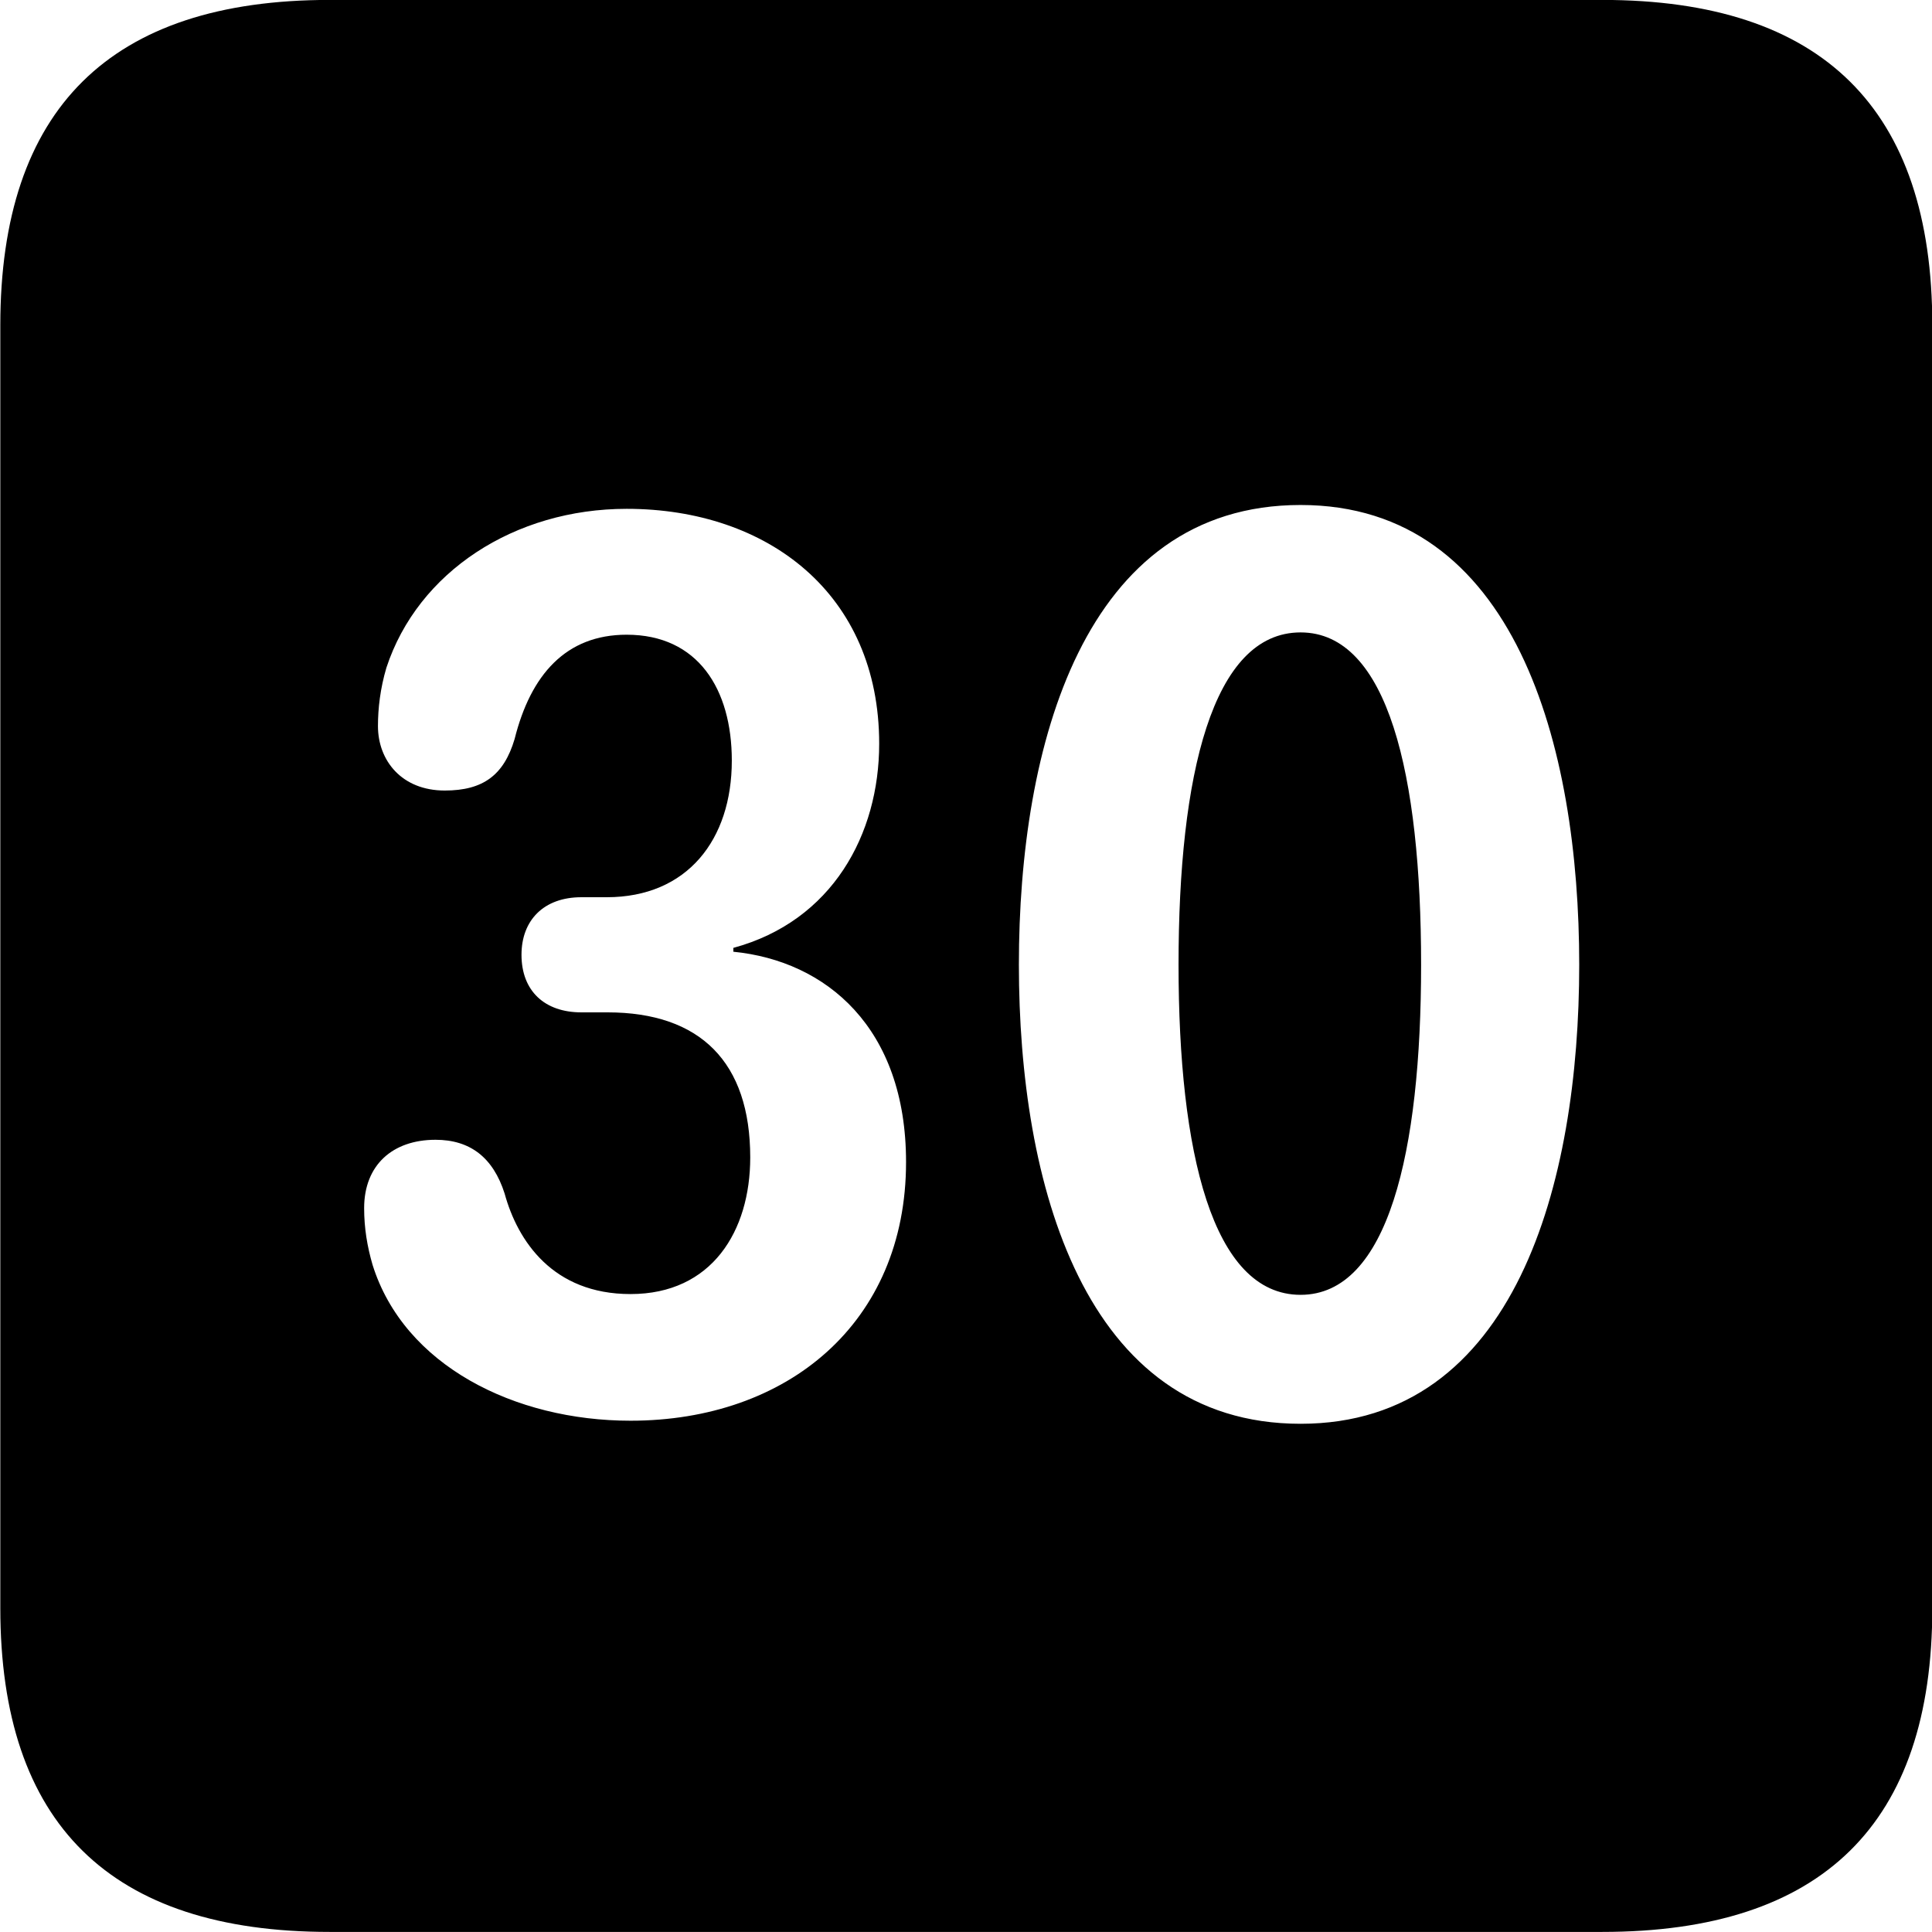 
<svg
    viewBox="0 0 25.17 25.17"
    xmlns="http://www.w3.org/2000/svg"
>
    <path
        fill="inherit"
        d="M4.294 25.169H20.874C23.744 25.169 25.174 23.759 25.174 20.949V4.239C25.174 1.419 23.744 -0.001 20.874 -0.001H4.294C1.434 -0.001 0.004 1.419 0.004 4.239V20.949C0.004 23.759 1.434 25.169 4.294 25.169ZM16.944 18.549C14.114 18.549 13.274 15.409 13.274 12.569C13.274 9.719 14.114 6.579 16.944 6.579C19.744 6.579 20.574 9.719 20.574 12.569C20.574 15.409 19.744 18.549 16.944 18.549ZM8.214 18.509C6.704 18.509 5.264 17.789 4.854 16.479C4.784 16.239 4.744 15.999 4.744 15.739C4.744 15.179 5.114 14.849 5.674 14.849C6.124 14.849 6.424 15.079 6.574 15.549C6.744 16.169 7.204 16.859 8.214 16.859C9.274 16.859 9.774 16.039 9.774 15.079C9.774 13.839 9.124 13.189 7.914 13.189H7.574C7.094 13.189 6.794 12.909 6.794 12.439C6.794 11.989 7.084 11.689 7.574 11.689H7.904C8.954 11.689 9.534 10.939 9.534 9.909C9.534 8.979 9.094 8.269 8.164 8.269C7.374 8.269 6.914 8.789 6.704 9.629C6.564 10.099 6.294 10.299 5.794 10.299C5.234 10.299 4.924 9.909 4.924 9.459C4.924 9.229 4.954 8.969 5.034 8.699C5.444 7.449 6.704 6.629 8.164 6.629C10.004 6.629 11.454 7.739 11.454 9.689C11.454 10.869 10.844 11.999 9.554 12.349V12.399C10.764 12.519 11.804 13.389 11.804 15.139C11.804 17.239 10.254 18.509 8.214 18.509ZM16.944 16.869C18.084 16.869 18.514 15.009 18.514 12.569C18.514 10.099 18.084 8.239 16.944 8.239C15.794 8.239 15.354 10.099 15.354 12.569C15.354 15.009 15.794 16.869 16.944 16.869Z"
        fillRule="evenodd"
        clipRule="evenodd"
    />
</svg>
        